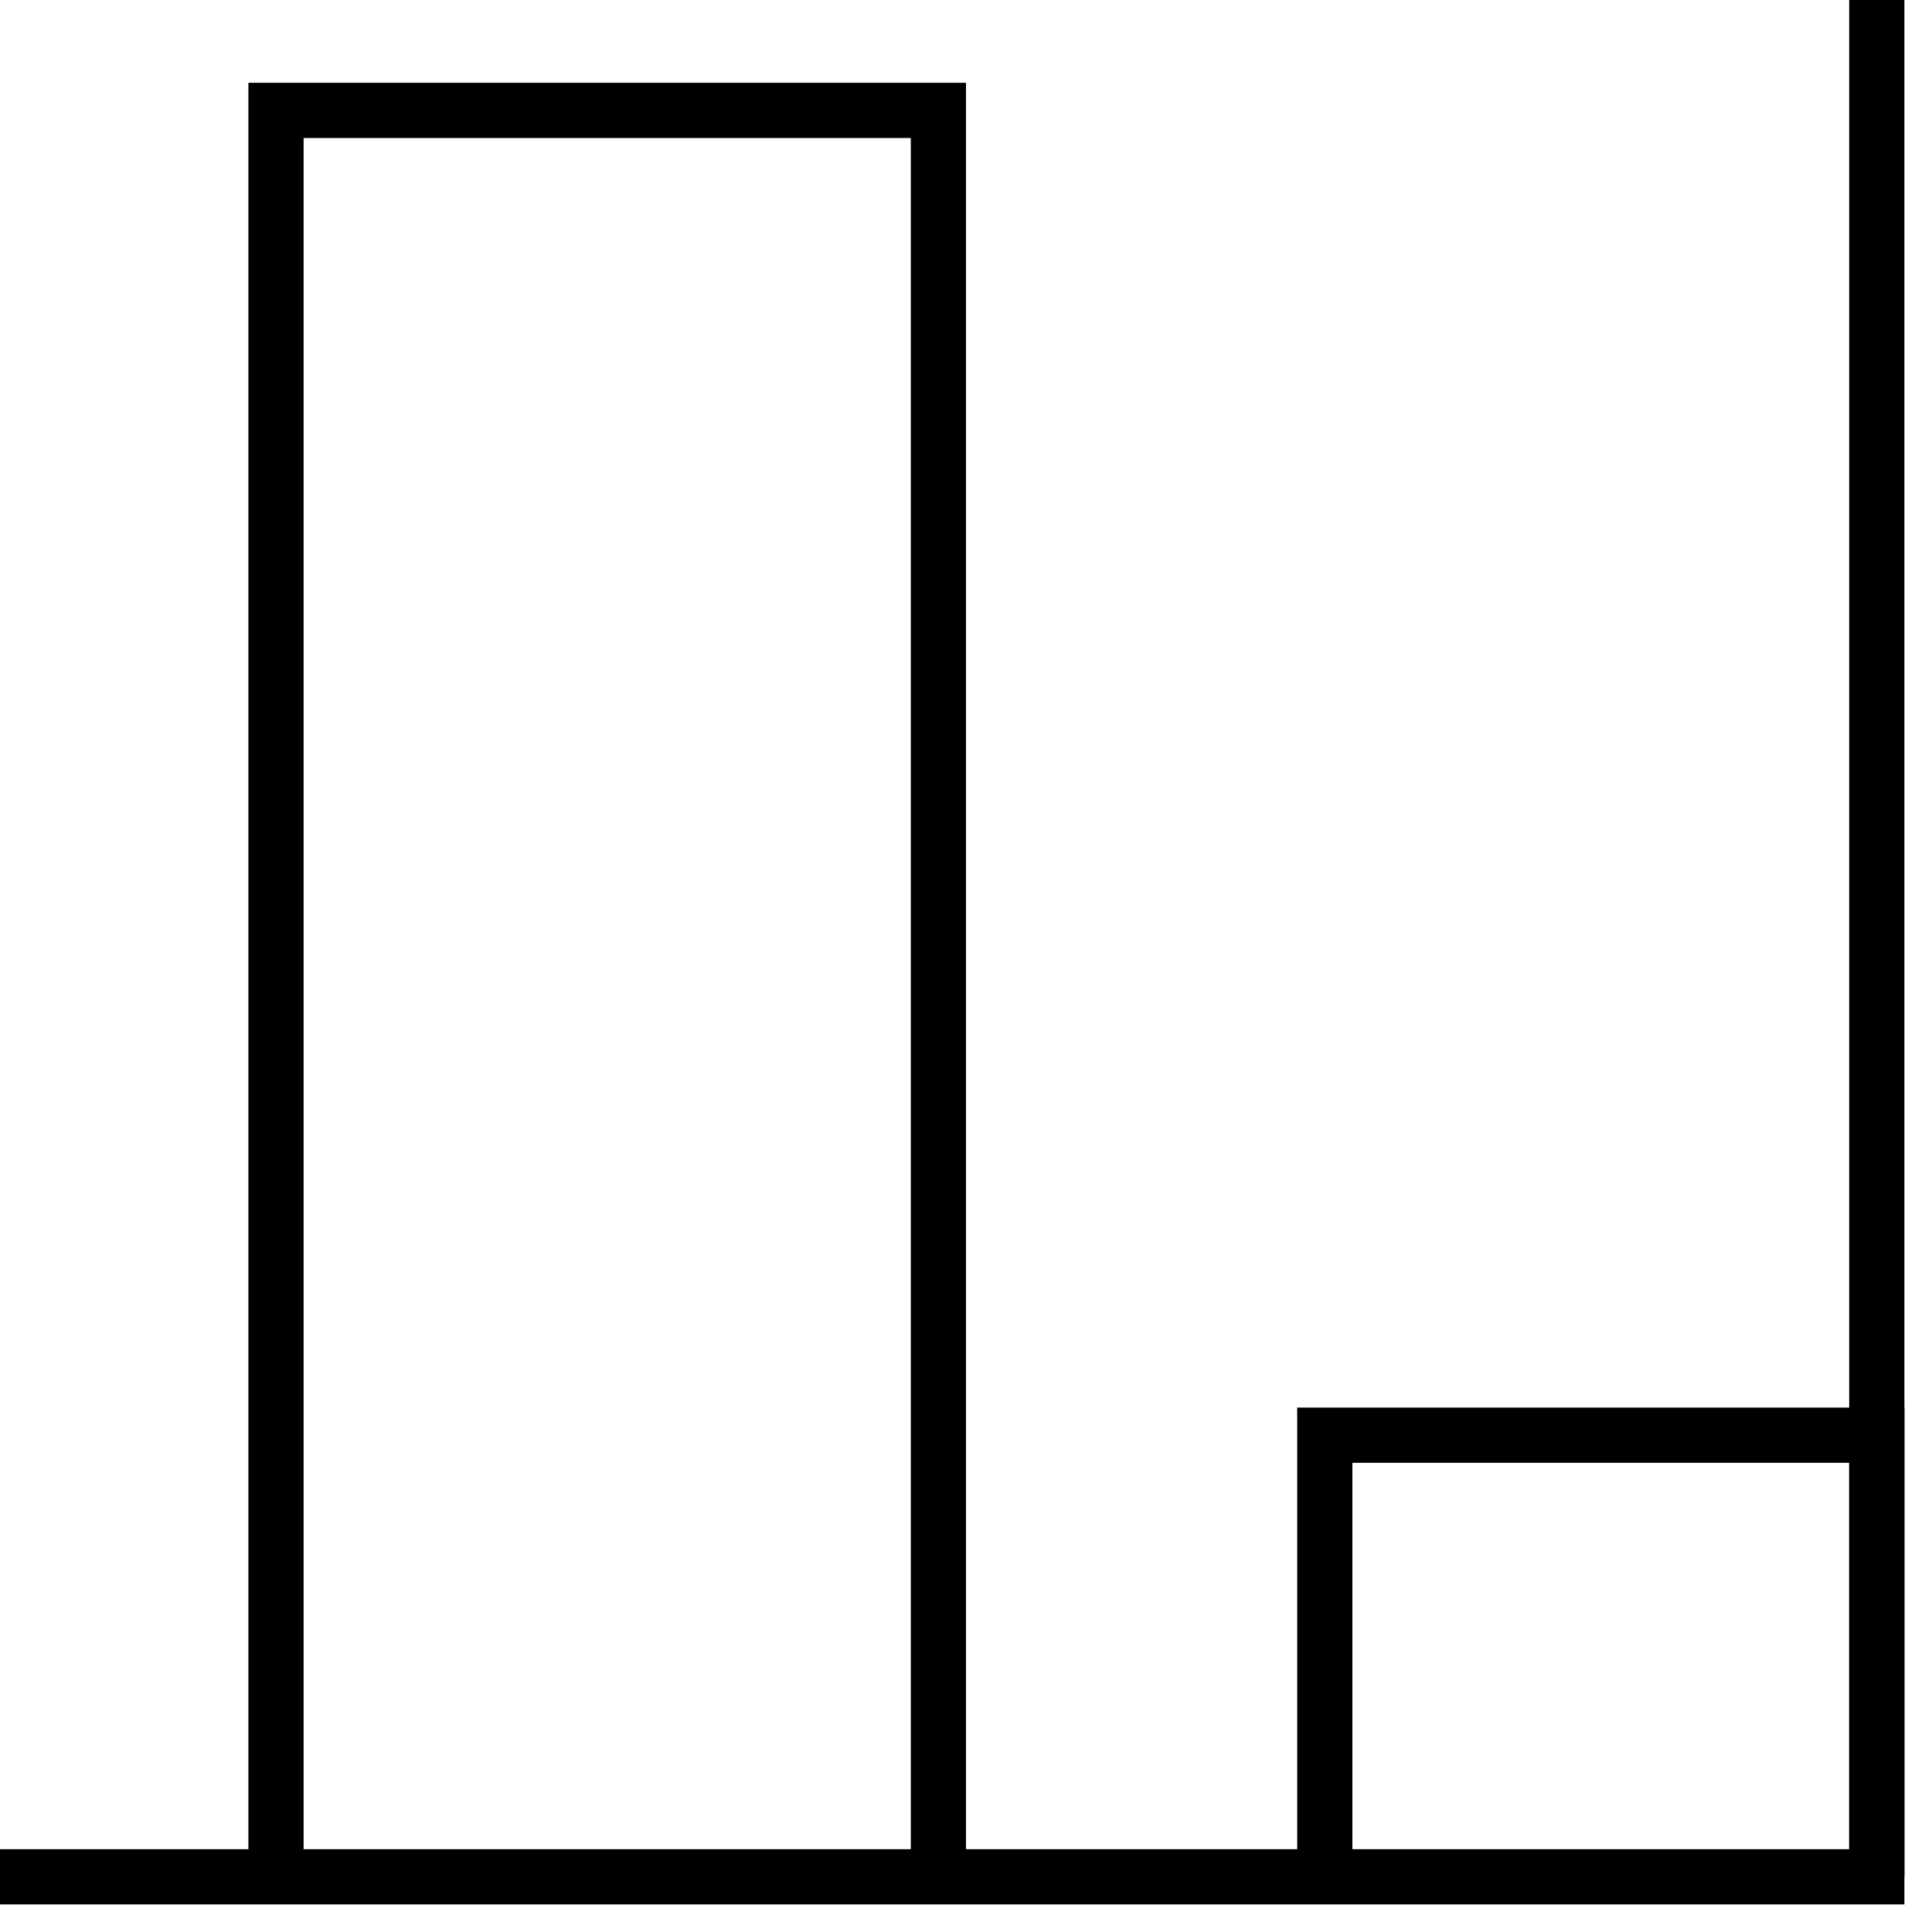 <svg width="35" height="35" viewBox="0 0 35 35" fill="none" xmlns="http://www.w3.org/2000/svg">
  <g id="root" fill="none">
    <path d="M34 0V34H0" stroke="black"/>
    <path d="M17 34V2H5V34" stroke="black"/>
    <path d="M24 34V26H34V34" stroke="black"/>
  </g>
</svg>
